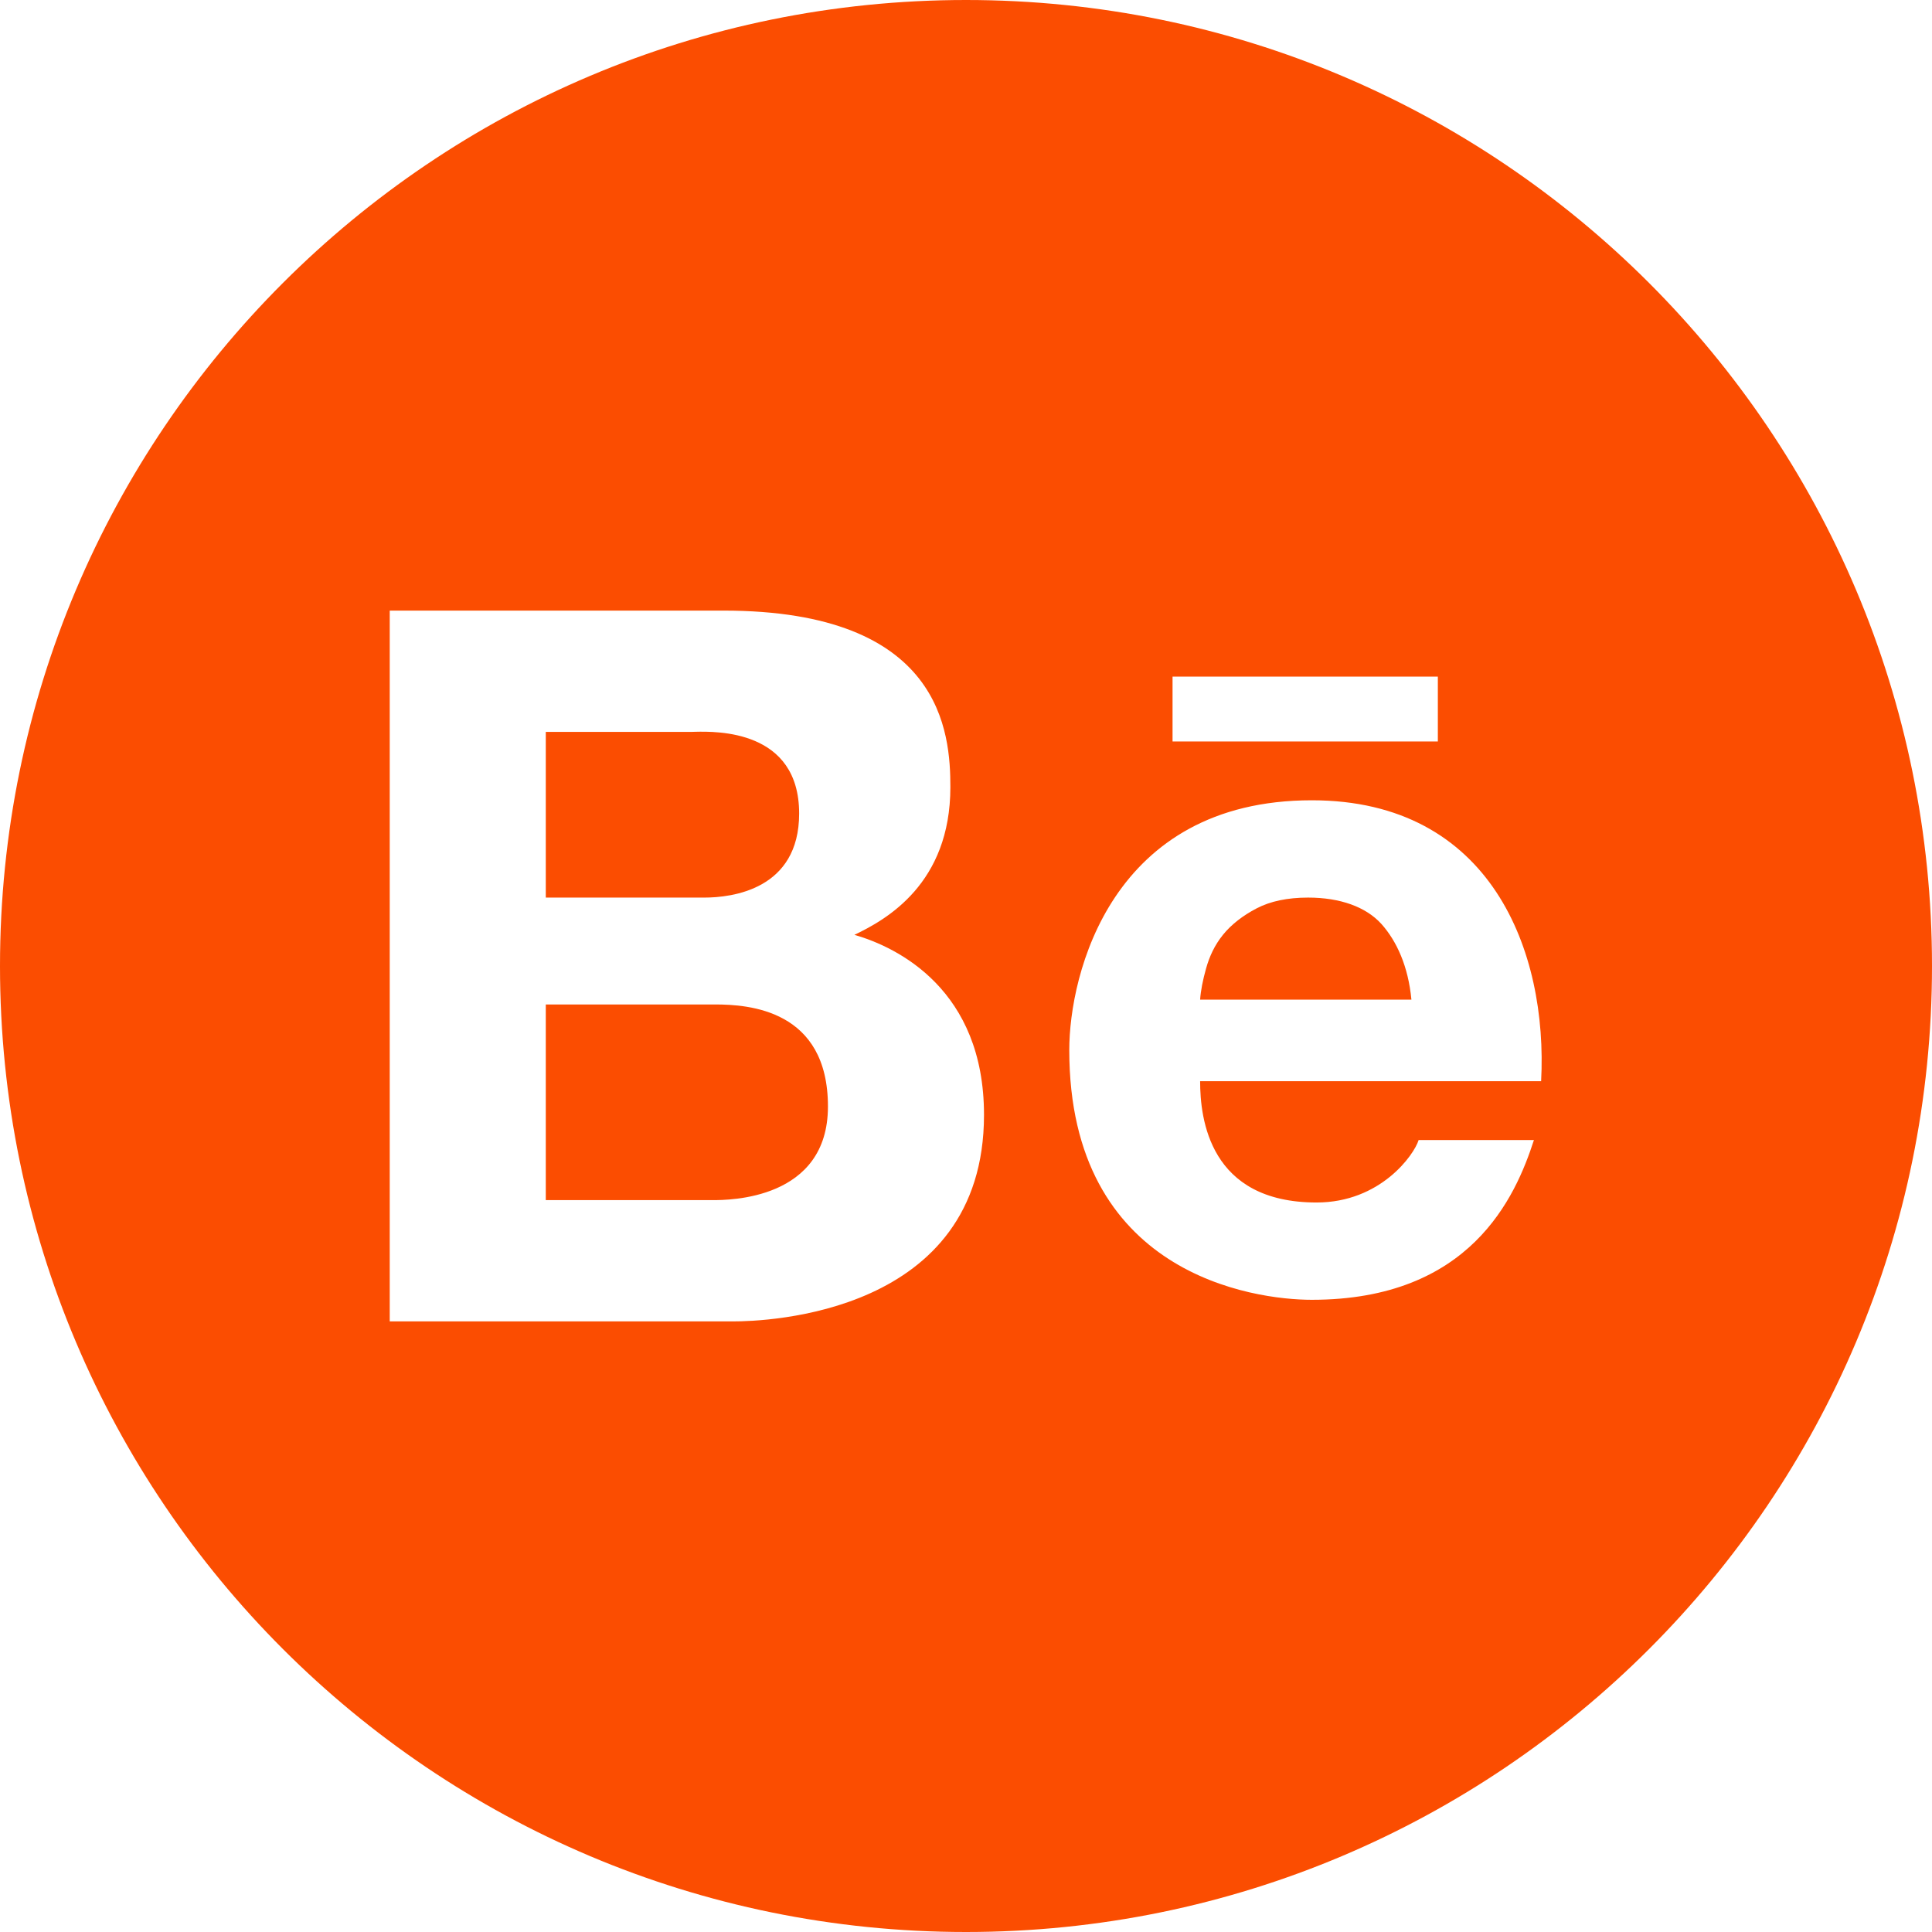 <svg width="22" height="22" viewBox="0 0 22 22" fill="none" xmlns="http://www.w3.org/2000/svg">
<path fill-rule="evenodd" clip-rule="evenodd" d="M11 22C17.075 22 22 17.075 22 11C22 4.925 17.075 0 11 0C4.925 0 0 4.925 0 11C0 17.075 4.925 22 11 22ZM8.348 15.047H4.438V6.953H8.238C10.735 6.953 10.822 8.351 10.822 8.963C10.822 10.062 10.094 10.472 9.729 10.645C10.226 10.788 11.205 11.272 11.205 12.695C11.205 14.973 8.71 15.047 8.348 15.047ZM13.352 8.443V7.705H16.373V8.443H13.352ZM7.883 8.334H6.215V10.221H8.02C8.334 10.221 9.1 10.13 9.1 9.264C9.1 8.307 8.155 8.328 7.917 8.333C7.903 8.334 7.892 8.334 7.883 8.334ZM12.176 11.957C12.176 11.097 12.653 9.113 14.938 9.113C16.981 9.113 17.627 10.836 17.549 12.312H13.666C13.666 12.74 13.772 13.693 14.992 13.693C15.72 13.693 16.103 13.15 16.154 12.982H17.467C17.257 13.632 16.744 14.801 14.938 14.801C14.268 14.801 12.176 14.508 12.176 11.957ZM15.73 10.521C15.554 10.327 15.261 10.221 14.896 10.221C14.661 10.221 14.466 10.262 14.309 10.344C14.155 10.424 14.021 10.527 13.926 10.645C13.83 10.764 13.772 10.892 13.734 11.027C13.697 11.159 13.673 11.279 13.666 11.383H16.072C16.036 11.005 15.906 10.718 15.73 10.521ZM8.143 11.438H6.215V13.666H8.115H8.116C8.295 13.666 9.428 13.666 9.428 12.6C9.428 11.497 8.525 11.438 8.143 11.438Z" fill="#FB4D01"/>
</svg>
